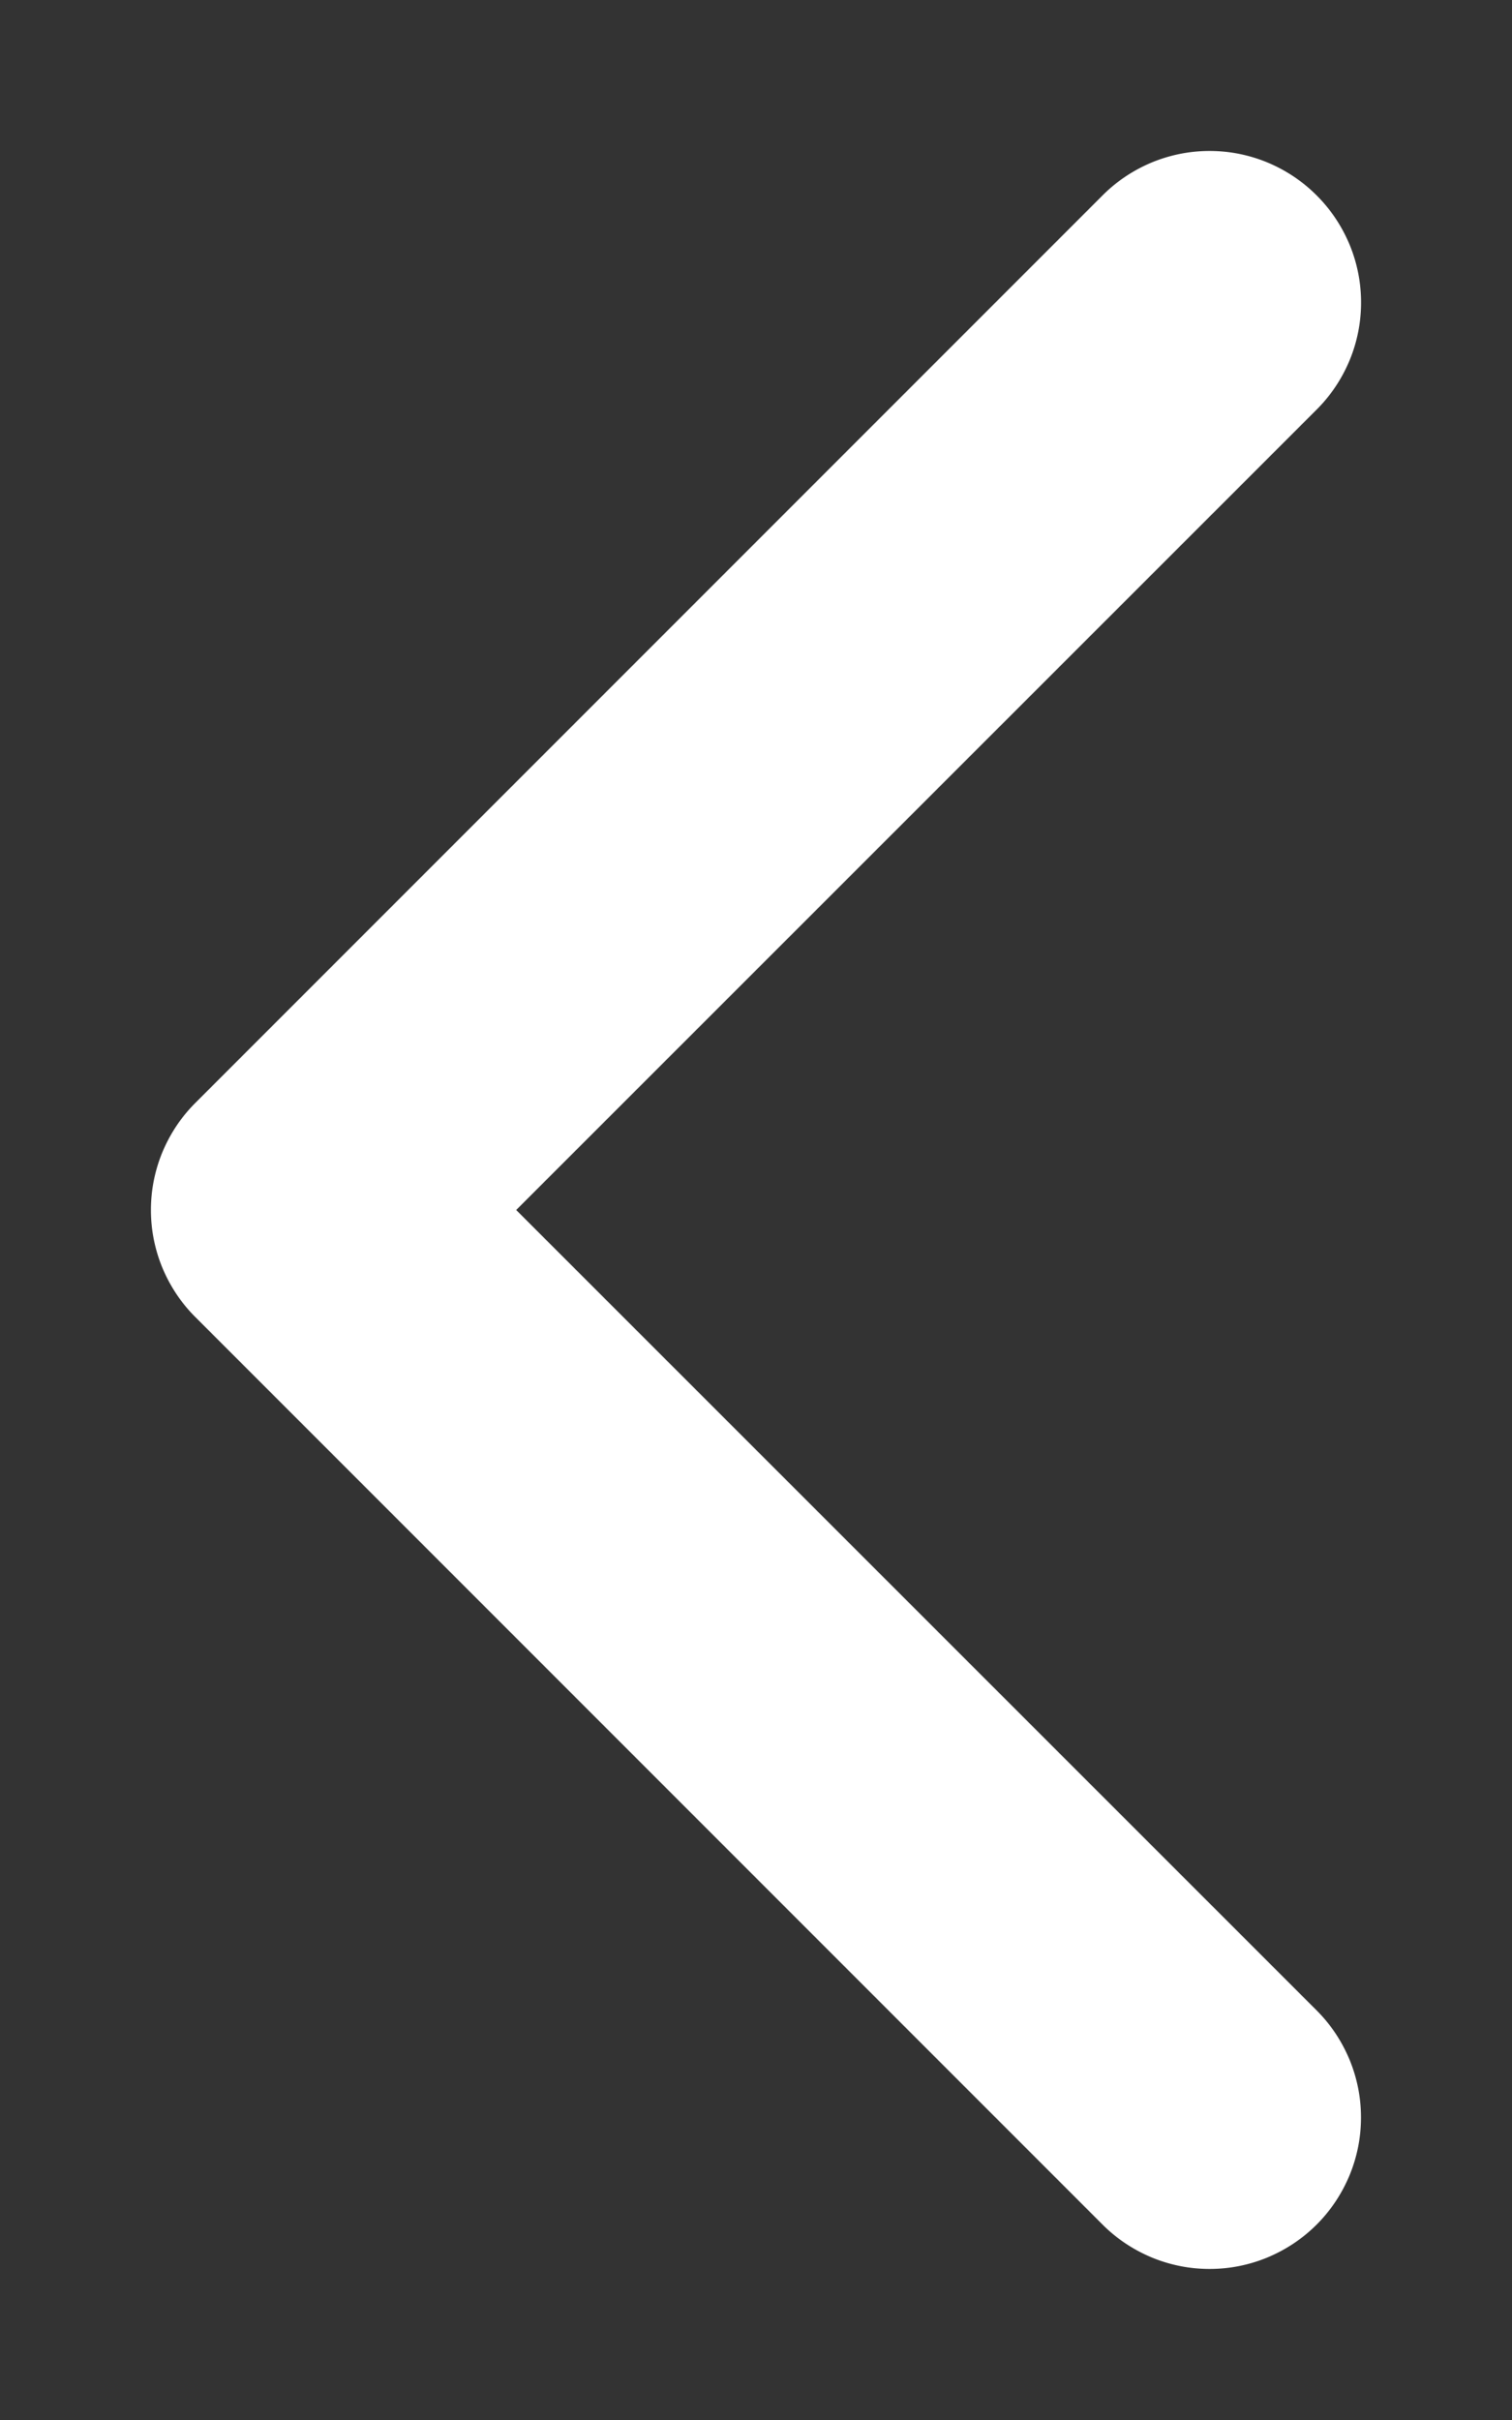 <svg width="5" height="8" fill="none" xmlns="http://www.w3.org/2000/svg"><rect width="100%" height="100%" fill="#333333" stroke="none"/><path fill-rule="evenodd" clip-rule="evenodd" d="M4.354.646a.5.5 0 00-.708 0l-3 3a.5.5 0 000 .708l3 3a.5.5 0 10.708-.708L1.707 4l2.647-2.646a.5.5 0 000-.708z" fill="#fff"/></svg>